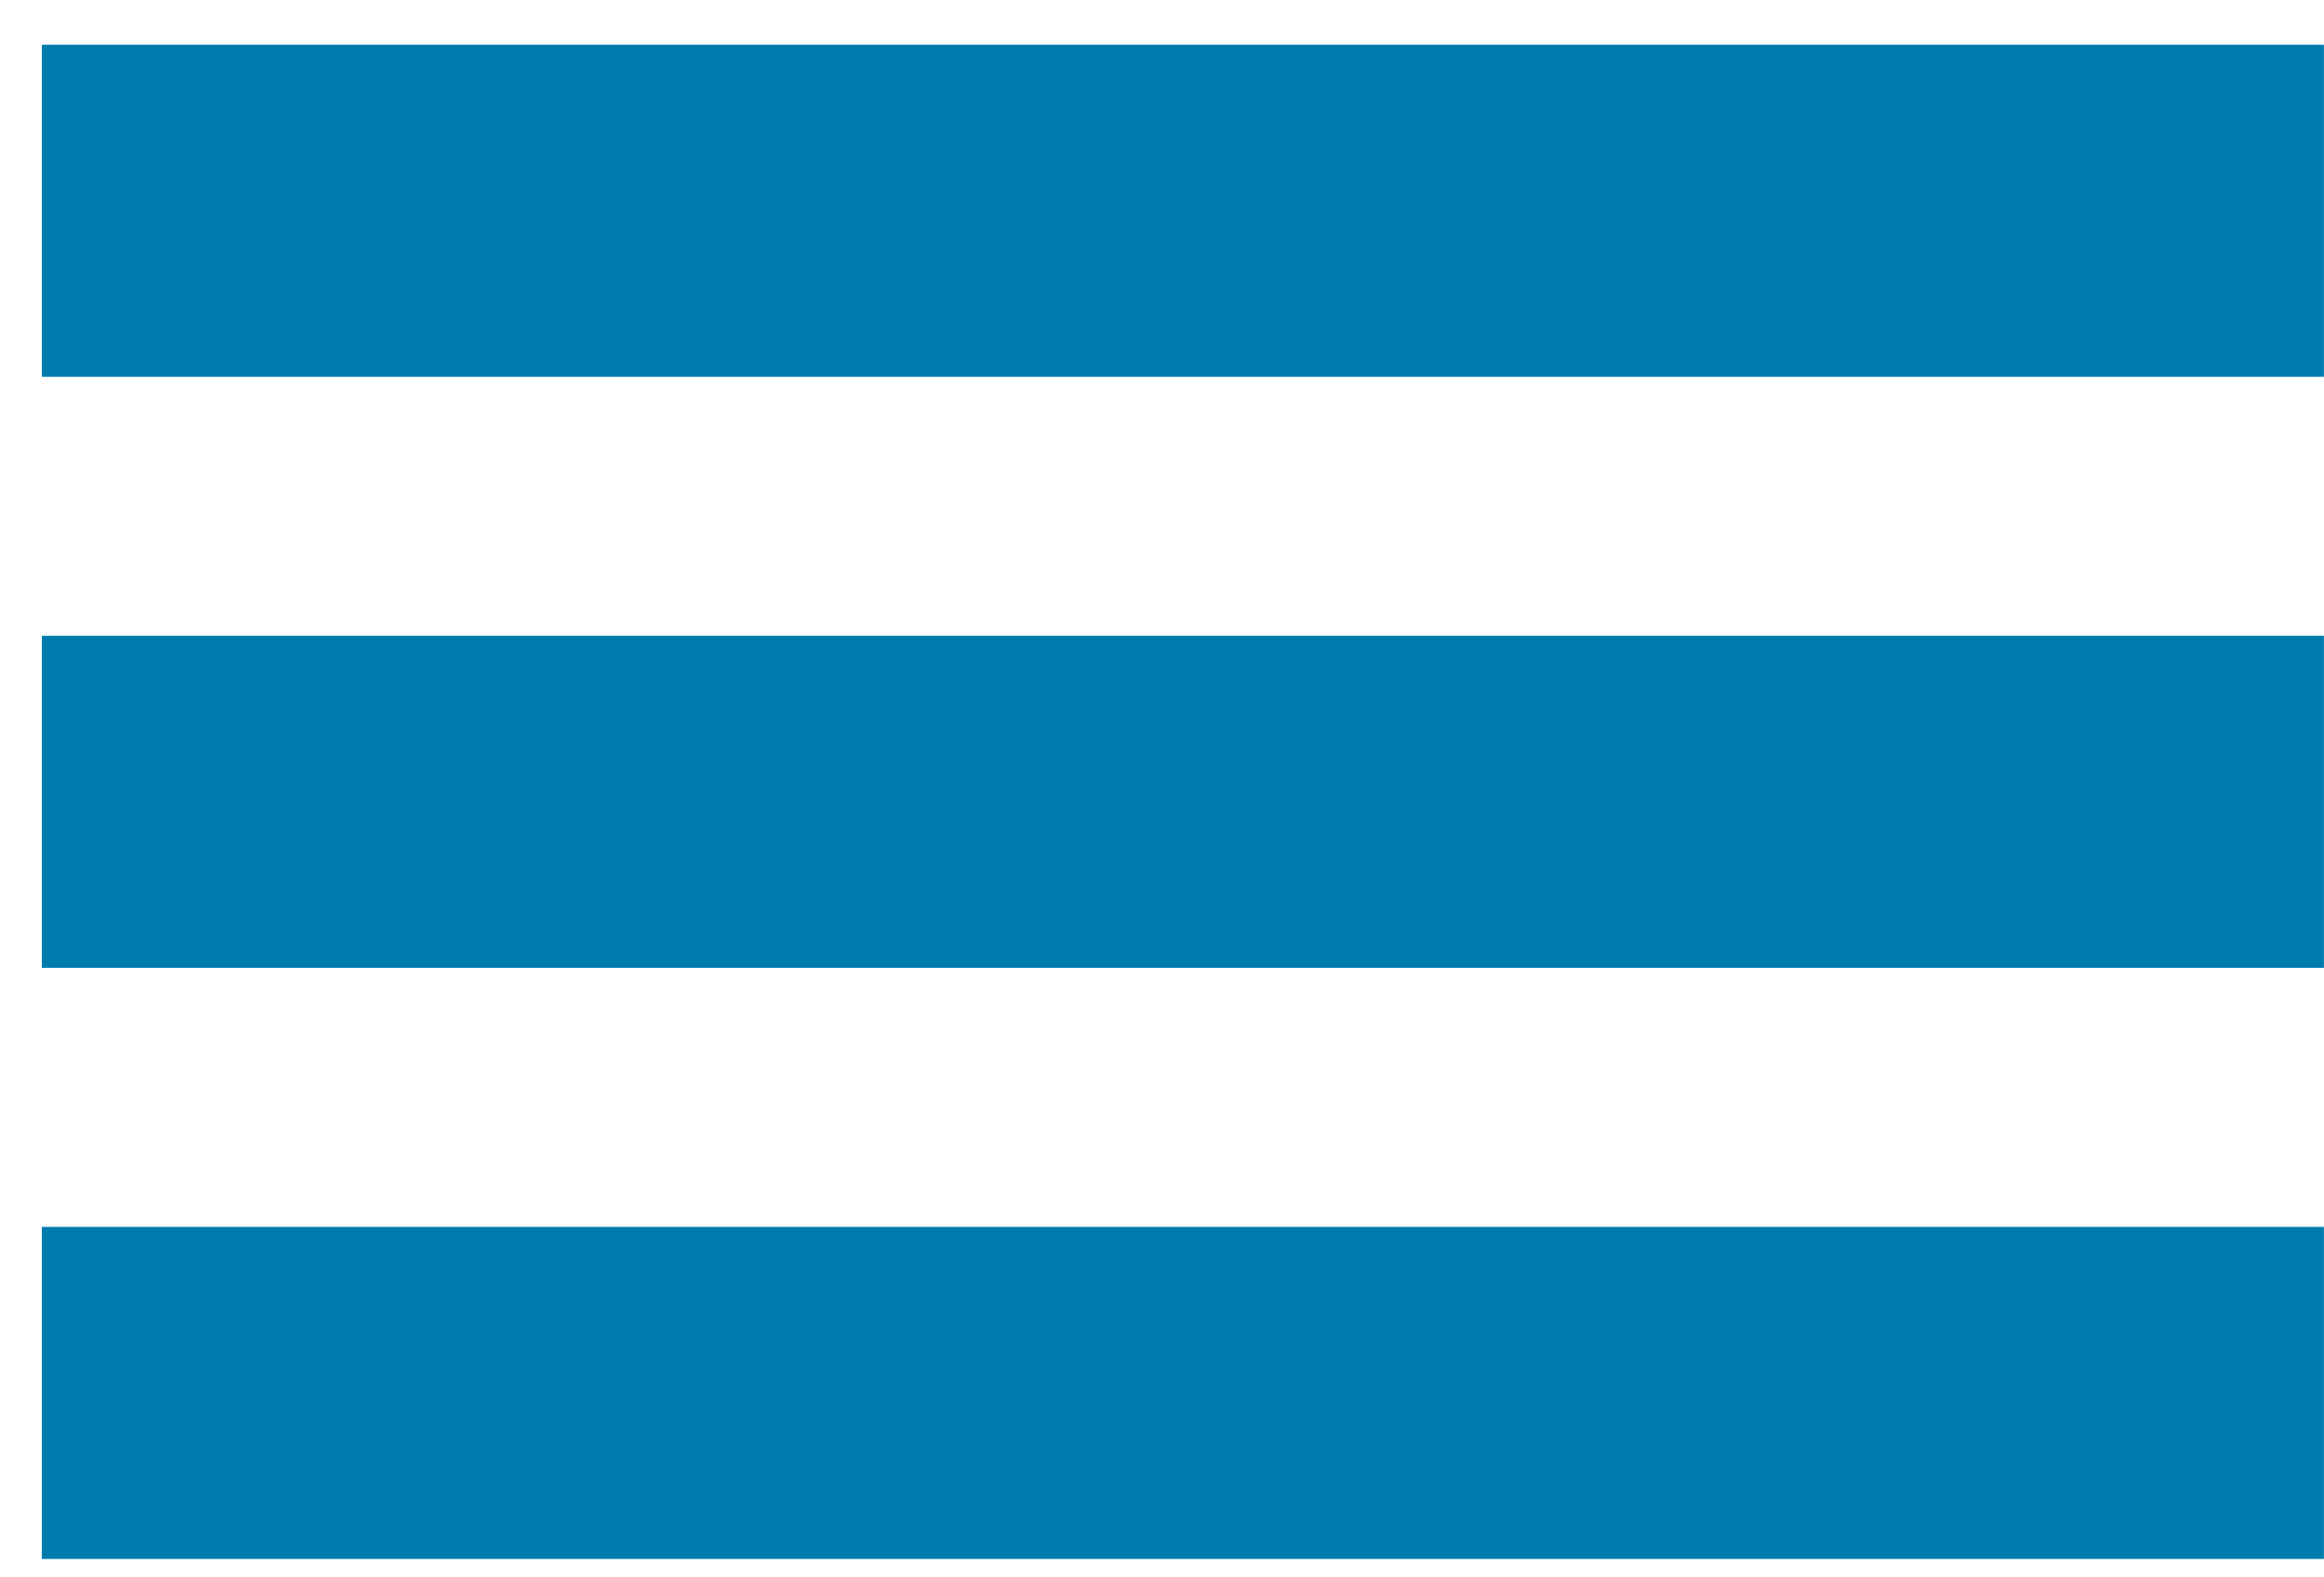 <svg width="28" height="19" viewBox="0 0 28 19" fill="none" xmlns="http://www.w3.org/2000/svg">
<path d="M0.504 2.539H27.999" stroke="#007BAD" stroke-width="4"/>
<path d="M0.504 9.658H27.999" stroke="#007BAD" stroke-width="4"/>
<path d="M0.504 16.778H27.999" stroke="#007BAD" stroke-width="4"/>
</svg>
